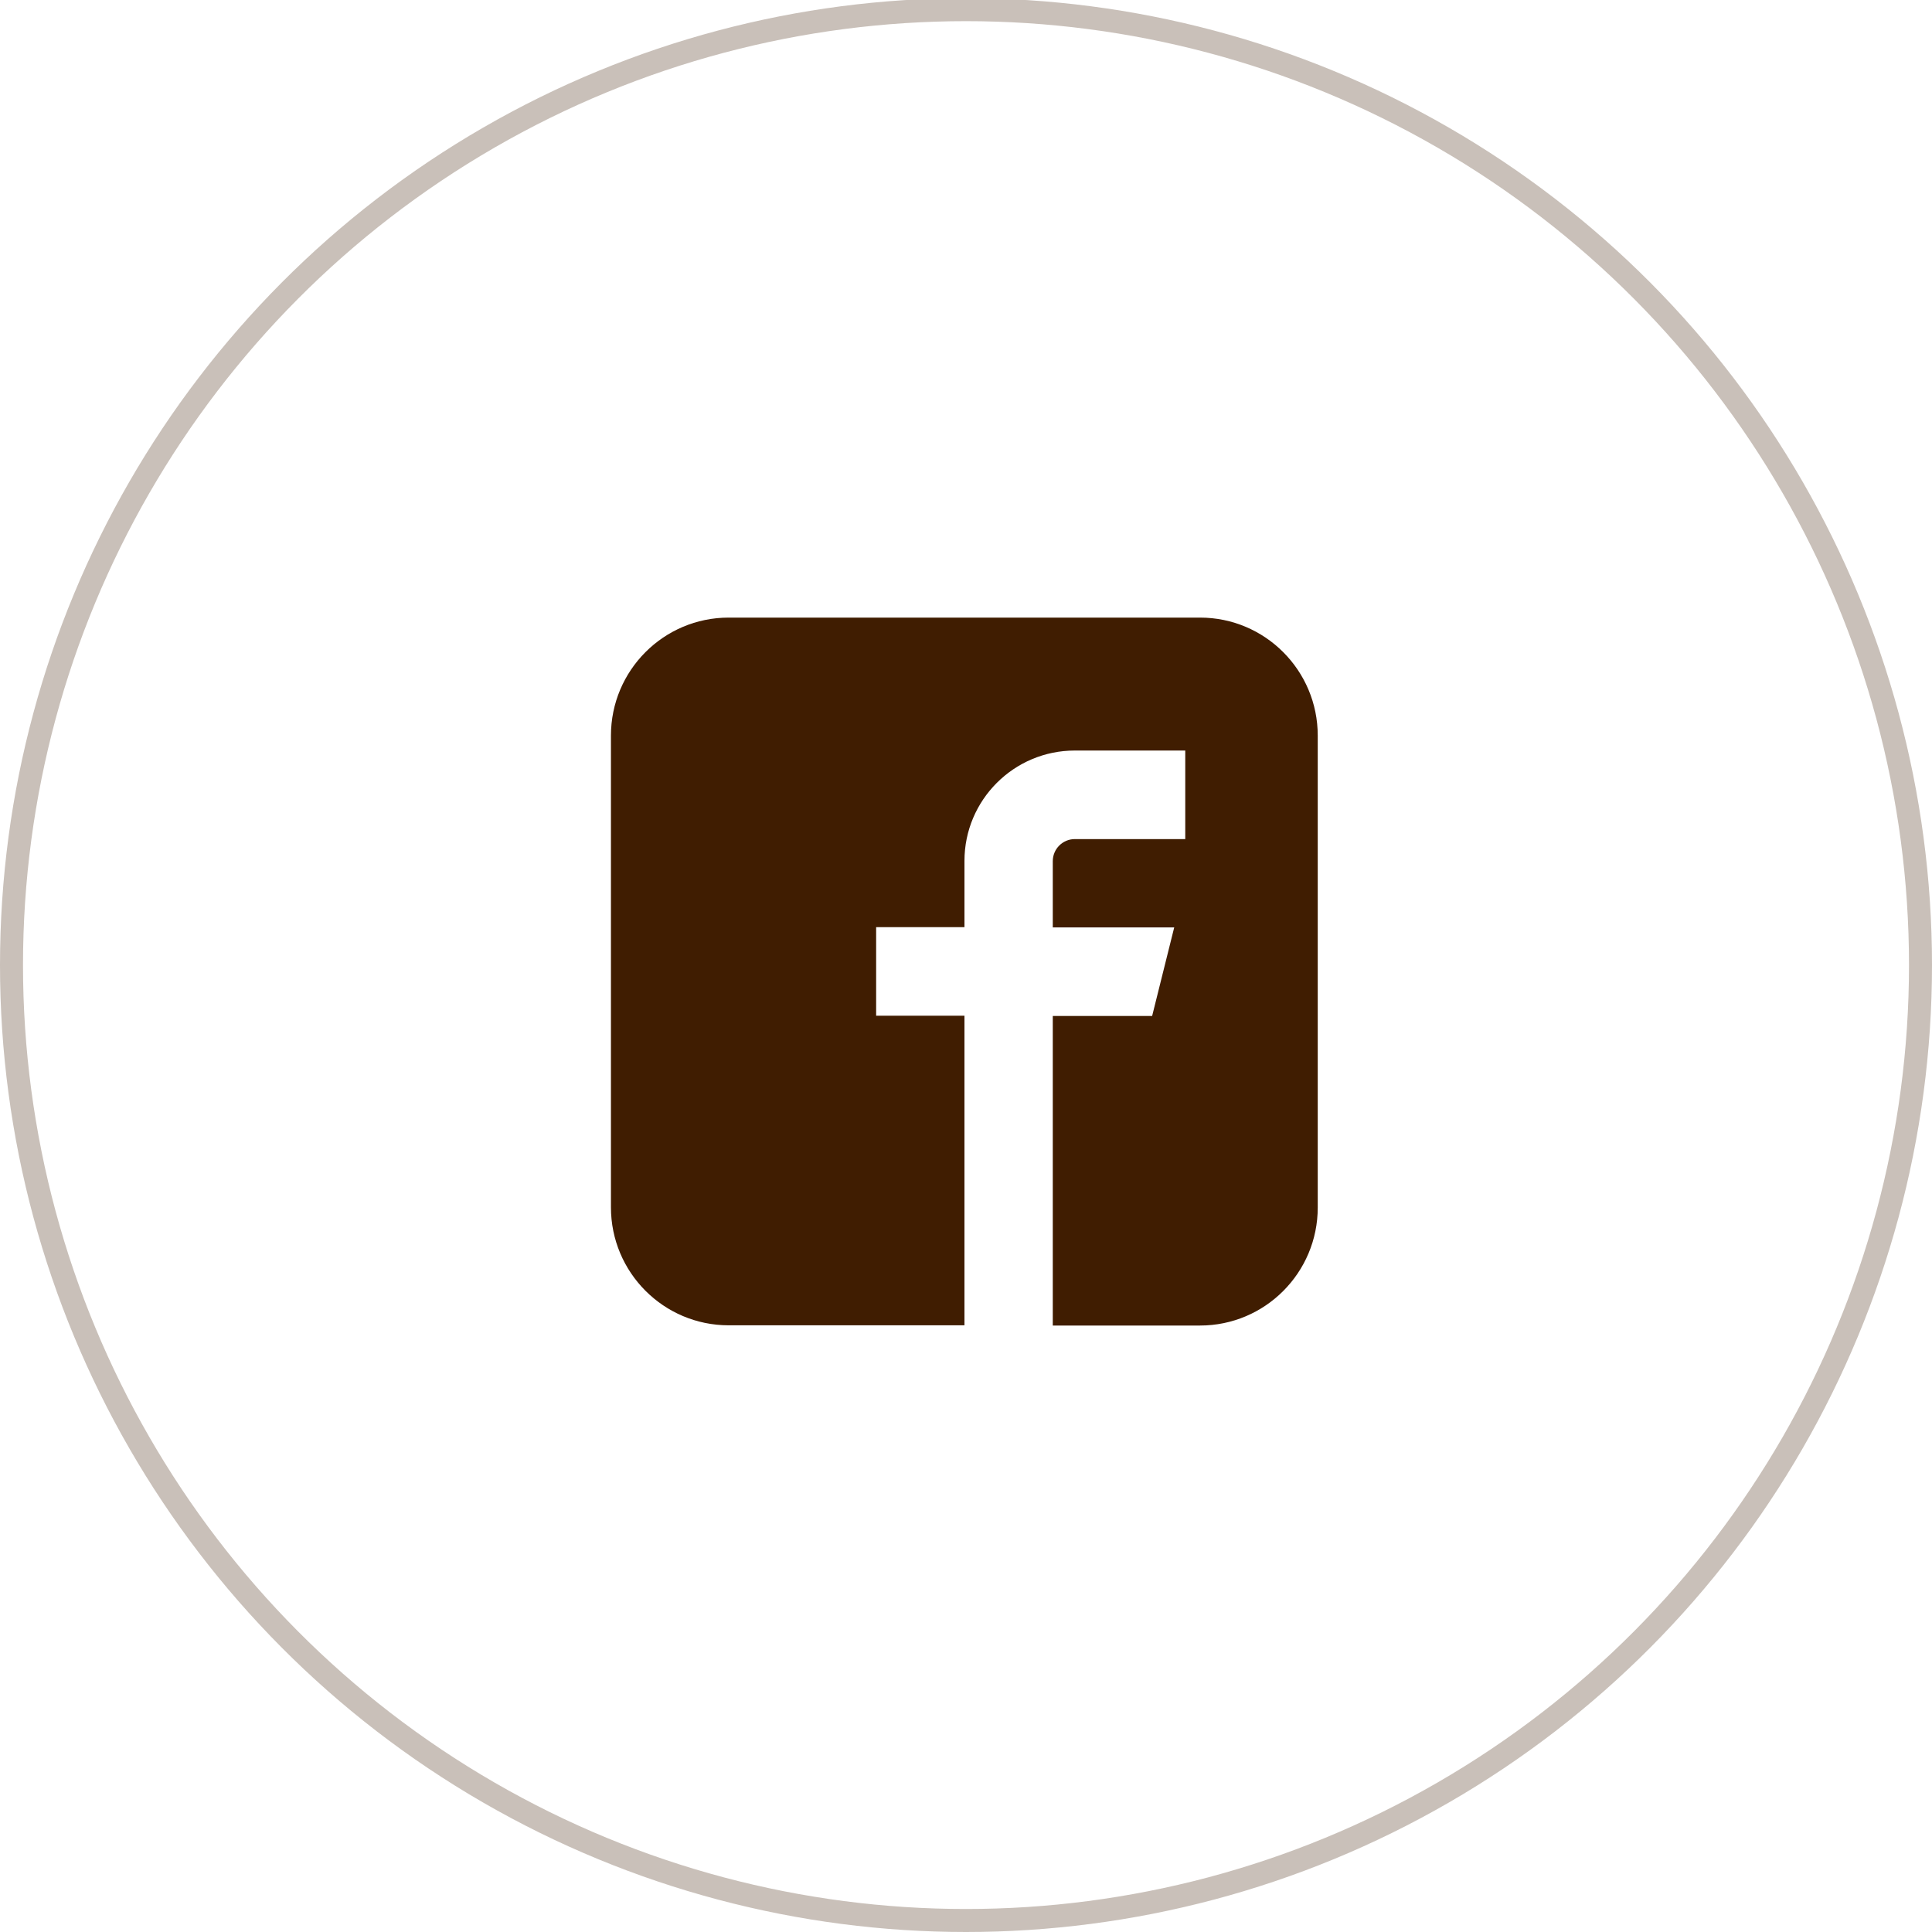 <?xml version="1.0" encoding="utf-8"?>
<!-- Generator: Adobe Illustrator 25.0.0, SVG Export Plug-In . SVG Version: 6.00 Build 0)  -->
<svg version="1.1" id="圖層_1" xmlns="http://www.w3.org/2000/svg" xmlns:xlink="http://www.w3.org/1999/xlink" x="0px" y="0px"
	 viewBox="0 0 84 84" style="enable-background:new 0 0 84 84;" xml:space="preserve">
<style type="text/css">
	.st0{fill:#401D01;}
	.st1{fill:none;}
	.st2{fill:none;stroke:#C9C0B9;stroke-width:1;}
</style>
<g id="fb" transform="translate(0.073 -0.068)">
	<path id="Icon_metro-facebook" class="st0" d="M52.1,26.92H31.61c-2.83,0-5.12,2.3-5.12,5.13v20.51c0,2.83,2.29,5.13,5.12,5.13
		h10.25V44.23h-3.84v-3.85h3.84V37.5c0-2.65,2.15-4.8,4.8-4.8h4.8v3.85h-4.8c-0.53,0-0.96,0.43-0.96,0.96v2.88h5.28l-0.96,3.85H45.7
		v13.46h6.4c2.83,0,5.12-2.3,5.12-5.13V32.05C57.22,29.22,54.93,26.92,52.1,26.92L52.1,26.92z"/>
	<g id="Ellipse_4" transform="translate(-0.073 0.068)">
		<ellipse class="st1" cx="42" cy="41.96" rx="42" ry="42.04"/>
		<ellipse class="st2" cx="42" cy="41.96" rx="41.5" ry="41.54"/>
	</g>
</g>
</svg>
